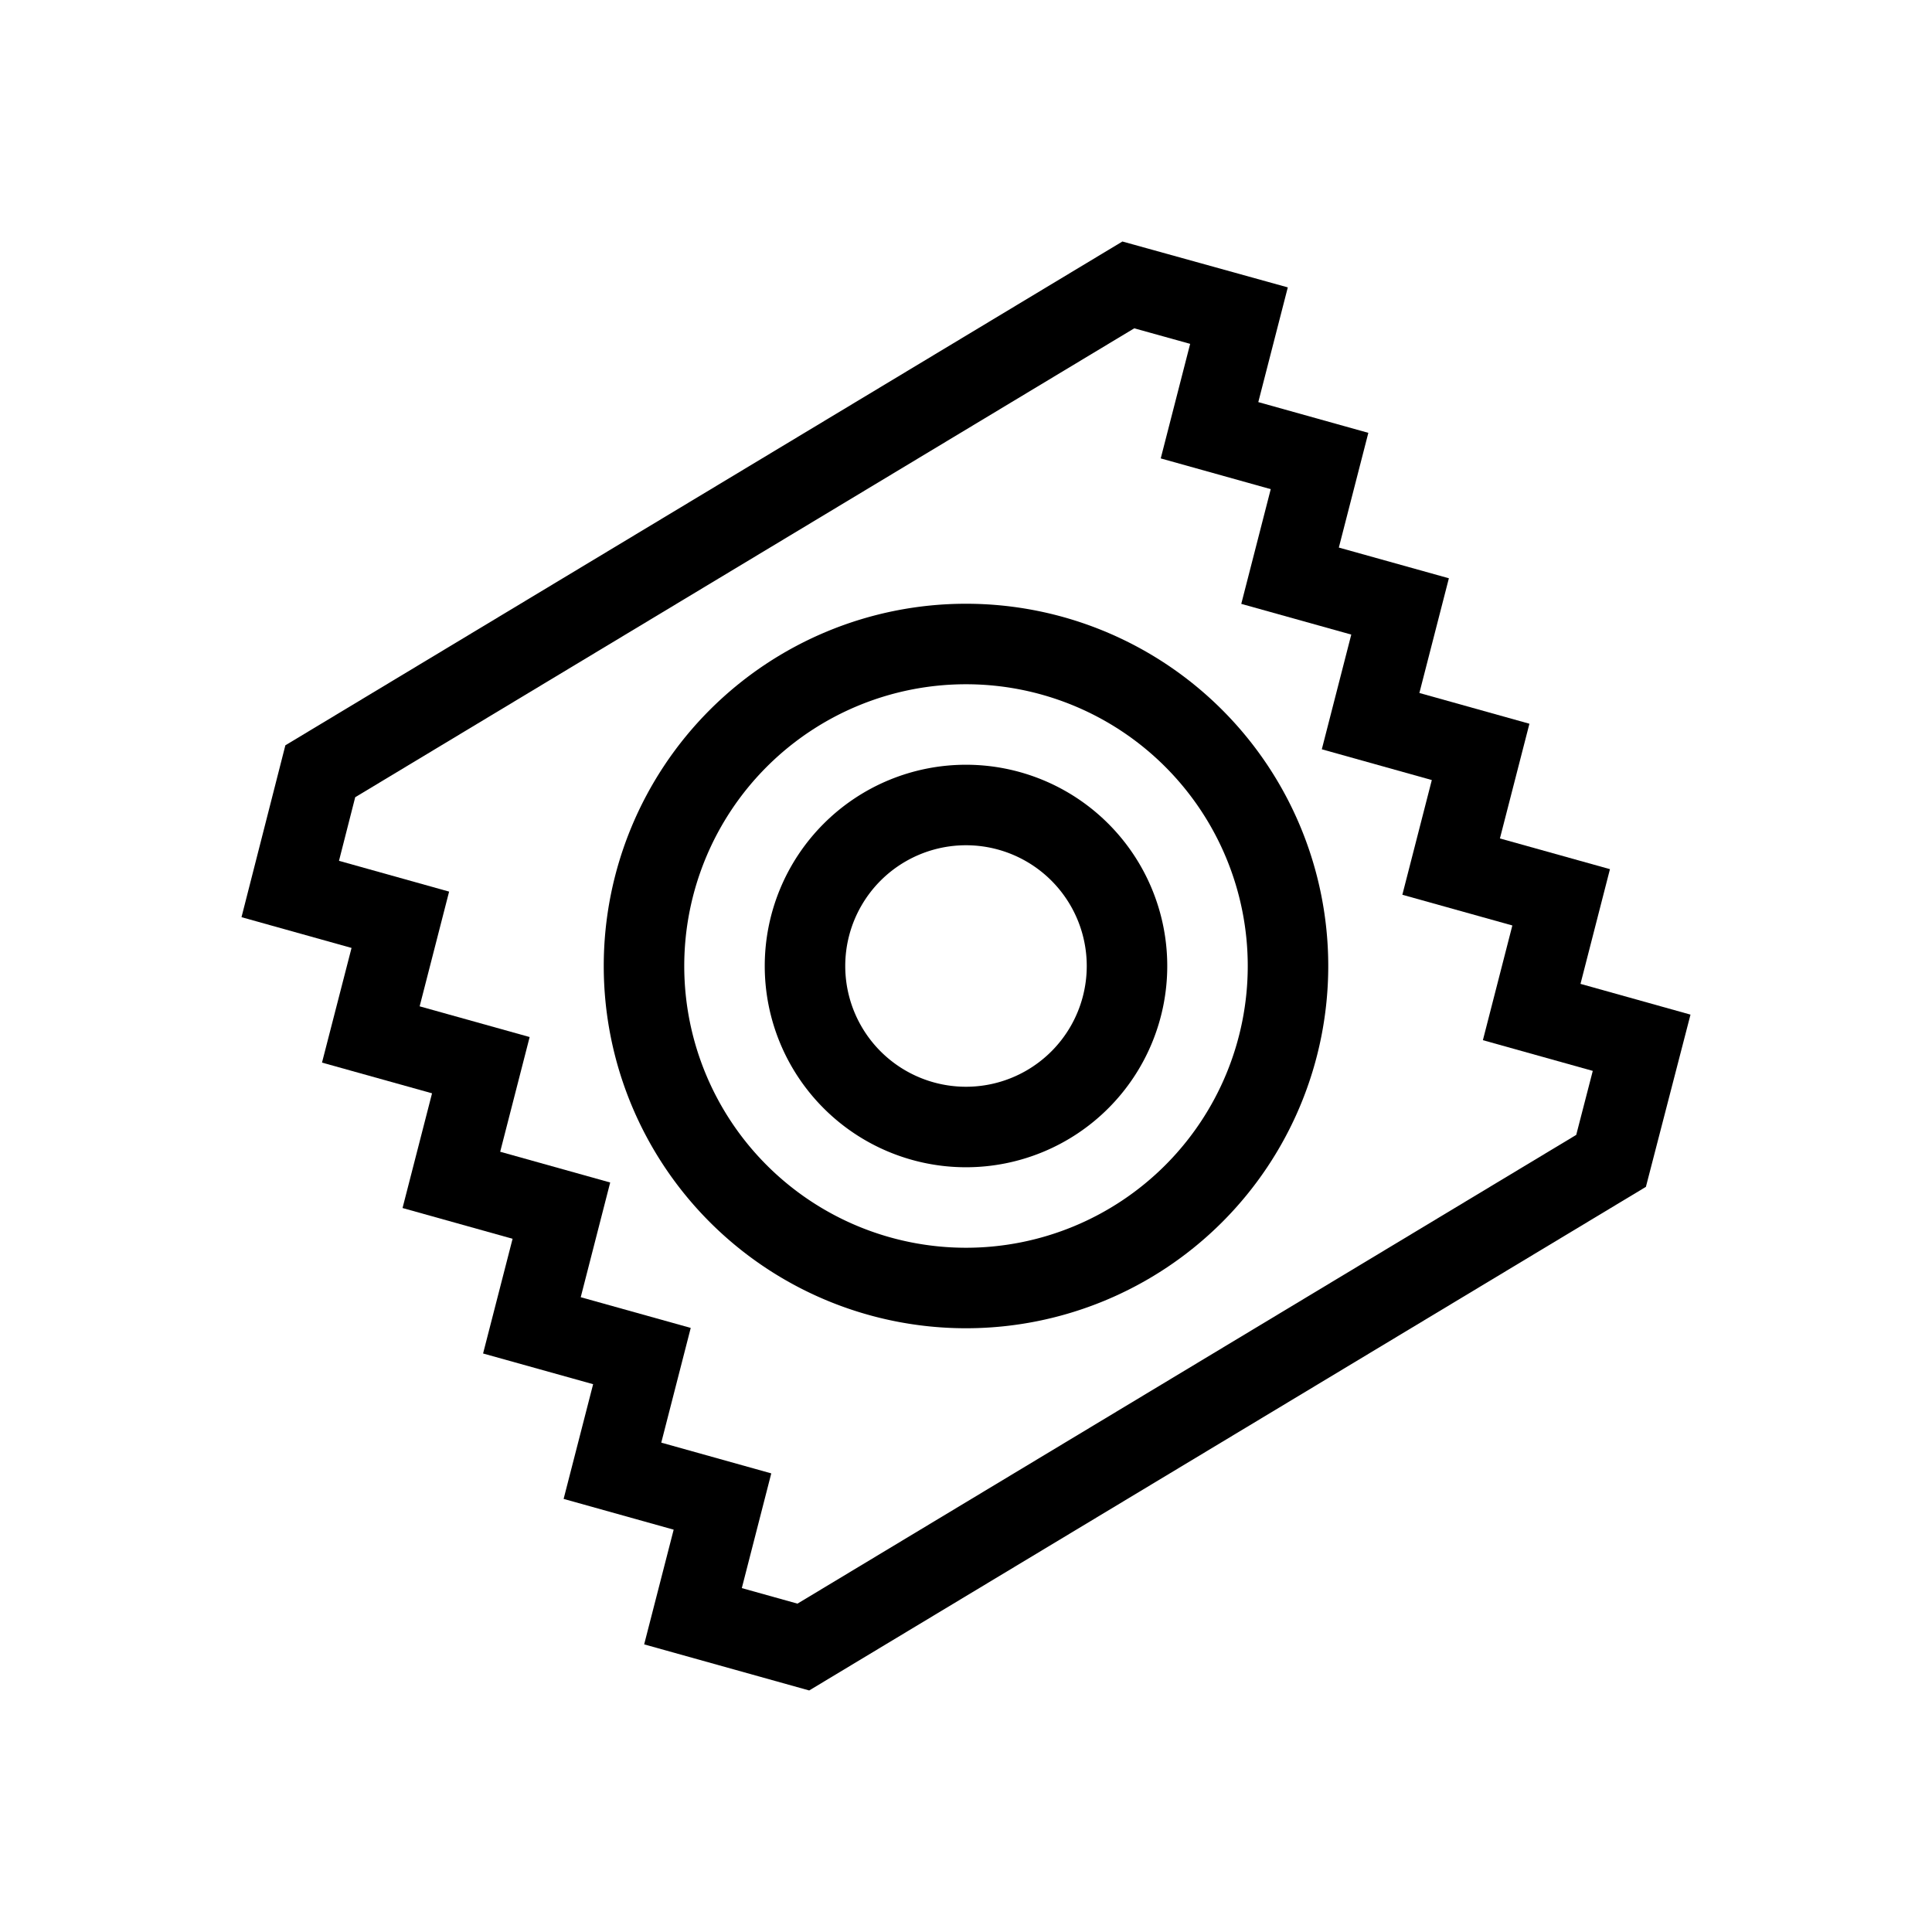 <svg xmlns="http://www.w3.org/2000/svg" xmlns:xlink="http://www.w3.org/1999/xlink" aria-hidden="true" role="img" class="iconify iconify--healthicons" width="1em" height="1em" preserveAspectRatio="xMidYMid meet" viewBox="0 0 48 48"><g fill="currentColor" fill-rule="evenodd" clip-rule="evenodd"><path d="m31.262 9.99l.733-2.85L27.886 6L7.09 18.517L6 22.787l2.734.764L8 26.4l2.734.763l-.733 2.85l2.734.764l-.733 2.85l2.734.763l-.733 2.85l2.734.764l-.733 2.85l4.1 1.145l20.788-12.512L42 25.208l-2.733-.764l.732-2.85l-2.734-.763l.733-2.85l-2.734-.764l.733-2.85l-2.734-.763l.733-2.85l-2.734-.764Zm.31 2.163l-2.734-.764l.731-2.846l-1.389-.386l-19.355 11.65l-.403 1.58l2.736.765l-.732 2.85l2.733.763l-.732 2.85l2.733.764l-.732 2.85l2.733.763l-.732 2.85l2.733.764l-.732 2.85l1.383.386l19.348-11.646l.411-1.59l-2.73-.763l.732-2.85l-2.733-.763l.732-2.85l-2.733-.764l.732-2.85l-2.733-.763l.732-2.85Z"></path><path d="M24 31a7 7 0 1 0 0-14a7 7 0 0 0 0 14Zm0 2a9 9 0 1 0 0-18a9 9 0 0 0 0 18Z"></path><path d="M24 27a3 3 0 1 0 0-6a3 3 0 0 0 0 6Zm0 2a5 5 0 1 0 0-10a5 5 0 0 0 0 10Z"></path></g></svg>